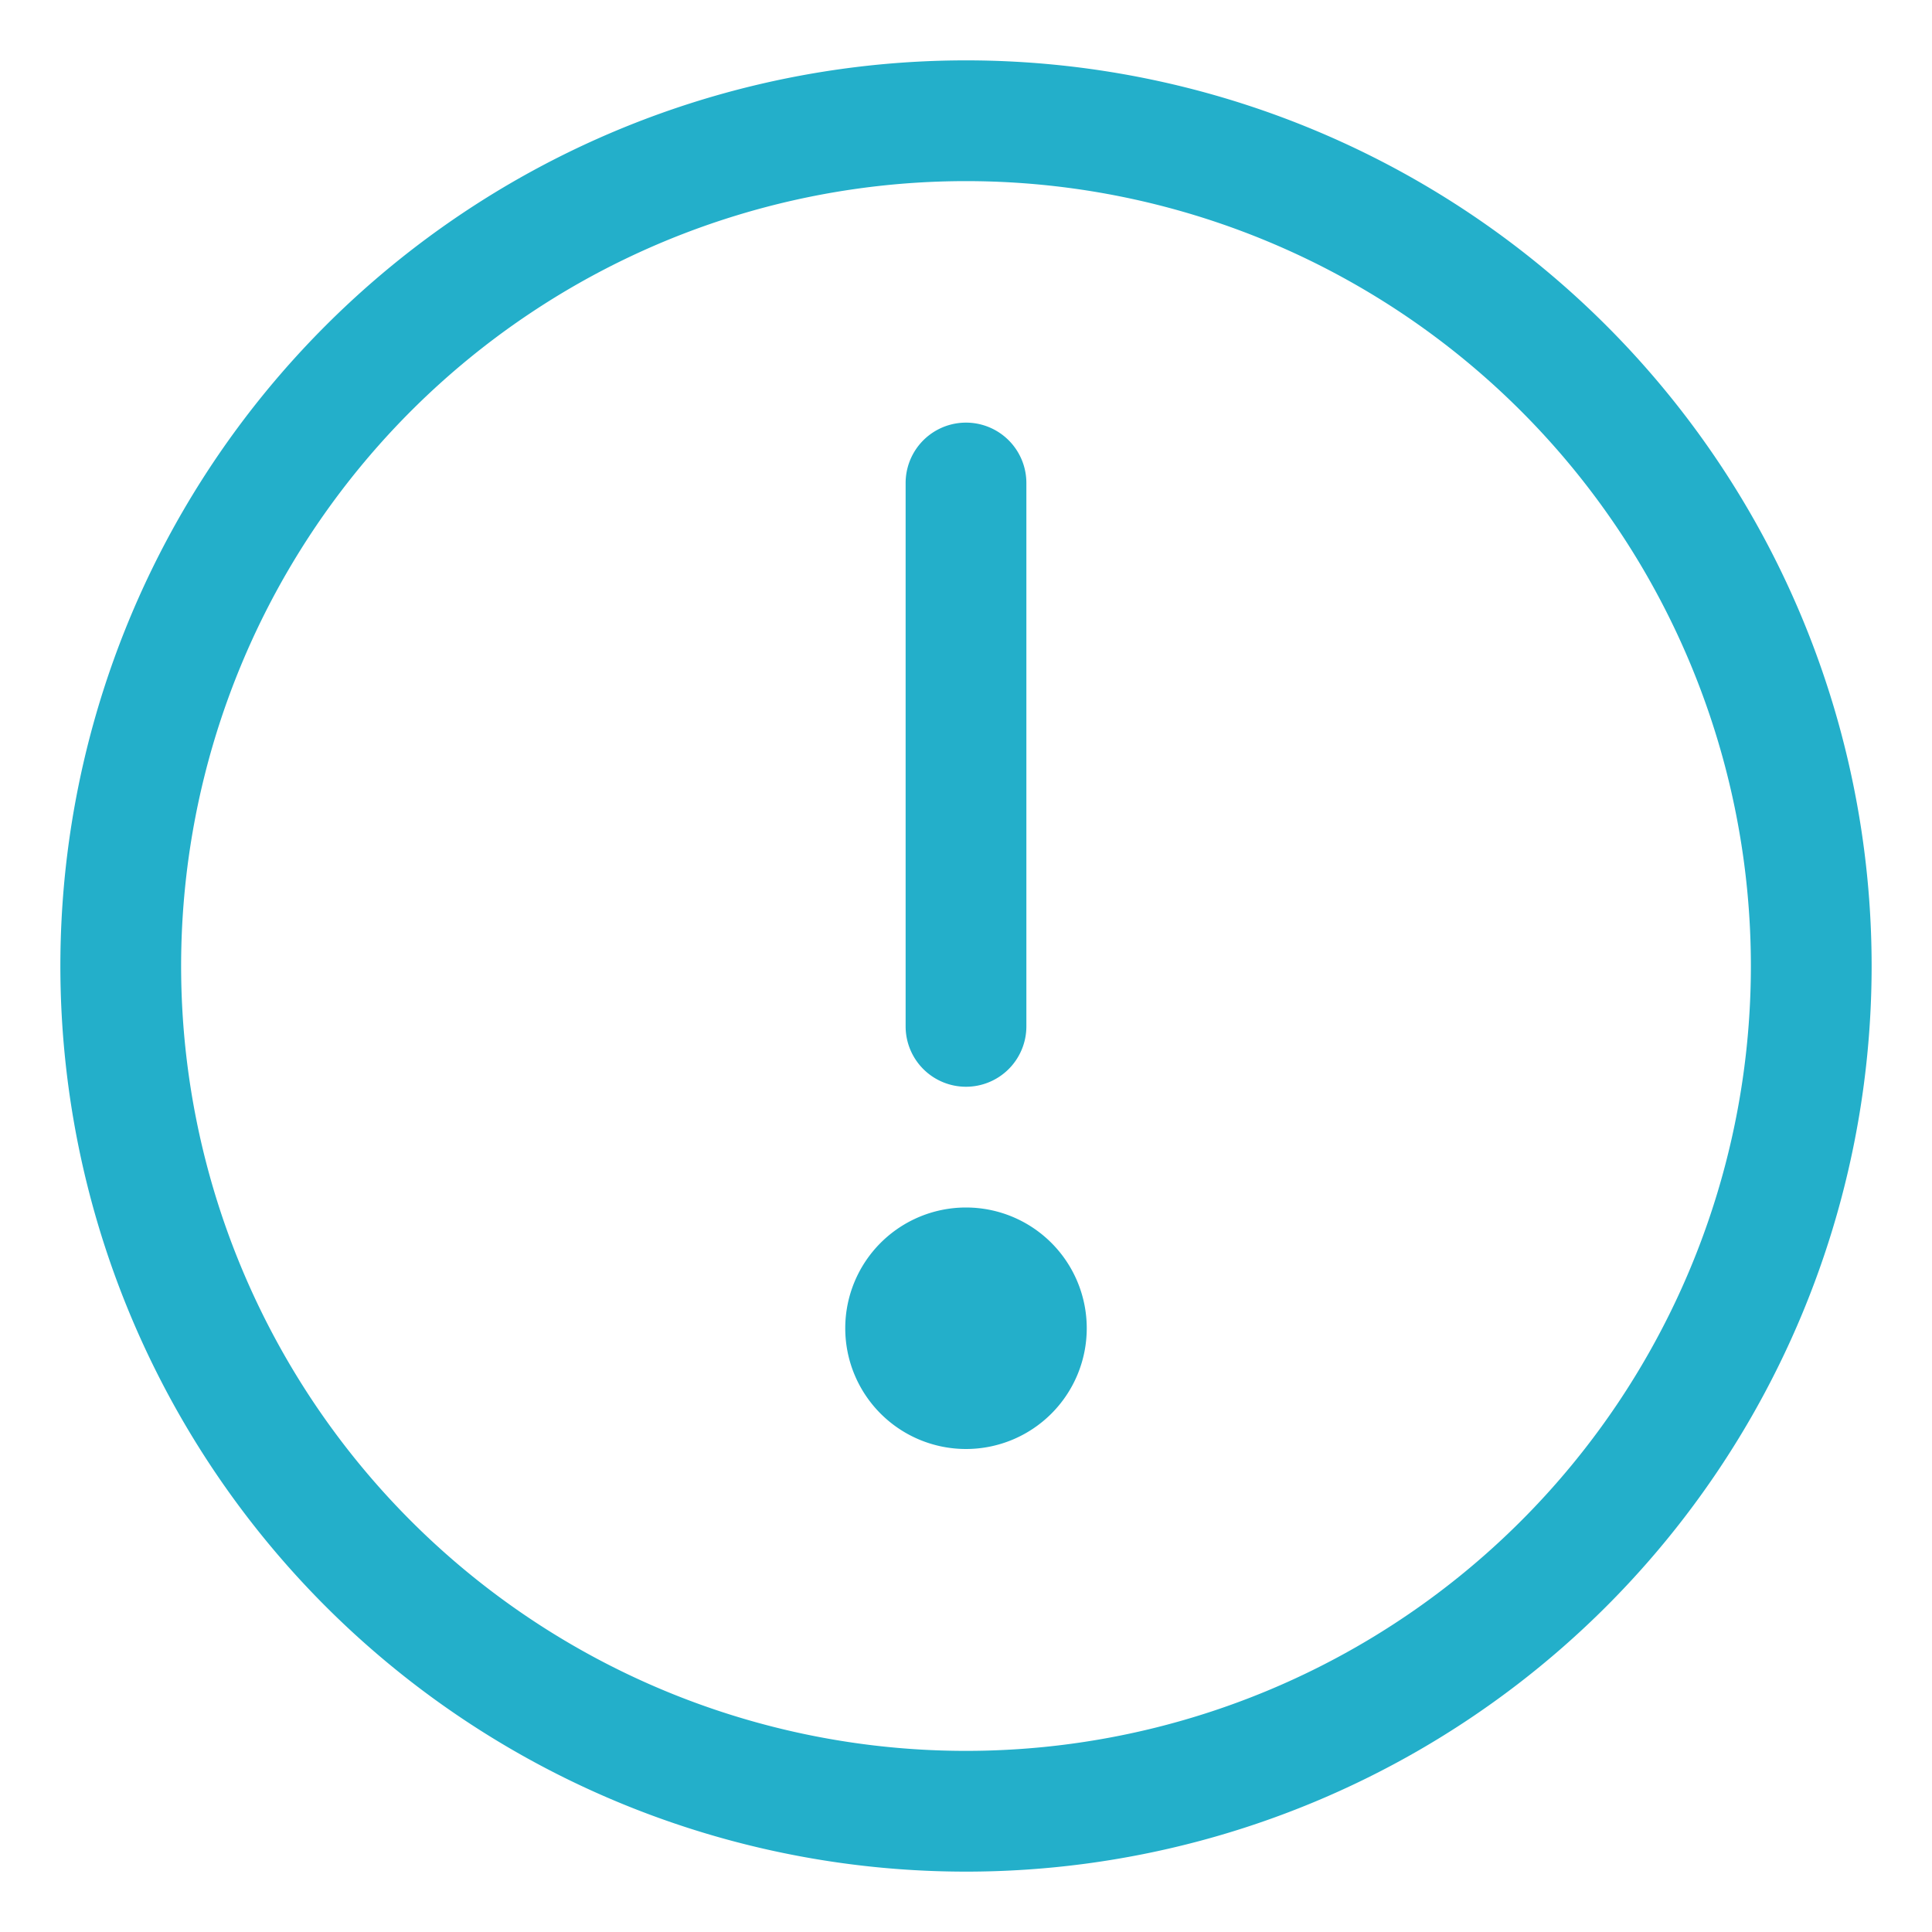 <?xml version="1.0" ?><svg viewBox="0 0 32 32" xmlns="http://www.w3.org/2000/svg"><defs><style>.cls-1{fill:#23afca;}</style></defs><title/><g data-name="Layer 57" id="Layer_57"><path class="cls-1" d="M16,31A15,15,0,1,1,31,16,15,15,0,0,1,16,31ZM16,3A13,13,0,1,0,29,16,13,13,0,0,0,16,3Z"/><path class="cls-1" d="M16,24a2,2,0,1,1,2-2A2,2,0,0,1,16,24Zm0-2Z"/><path class="cls-1" d="M16,18a1,1,0,0,1-1-1V8a1,1,0,0,1,2,0v9A1,1,0,0,1,16,18Z"/></g></svg>